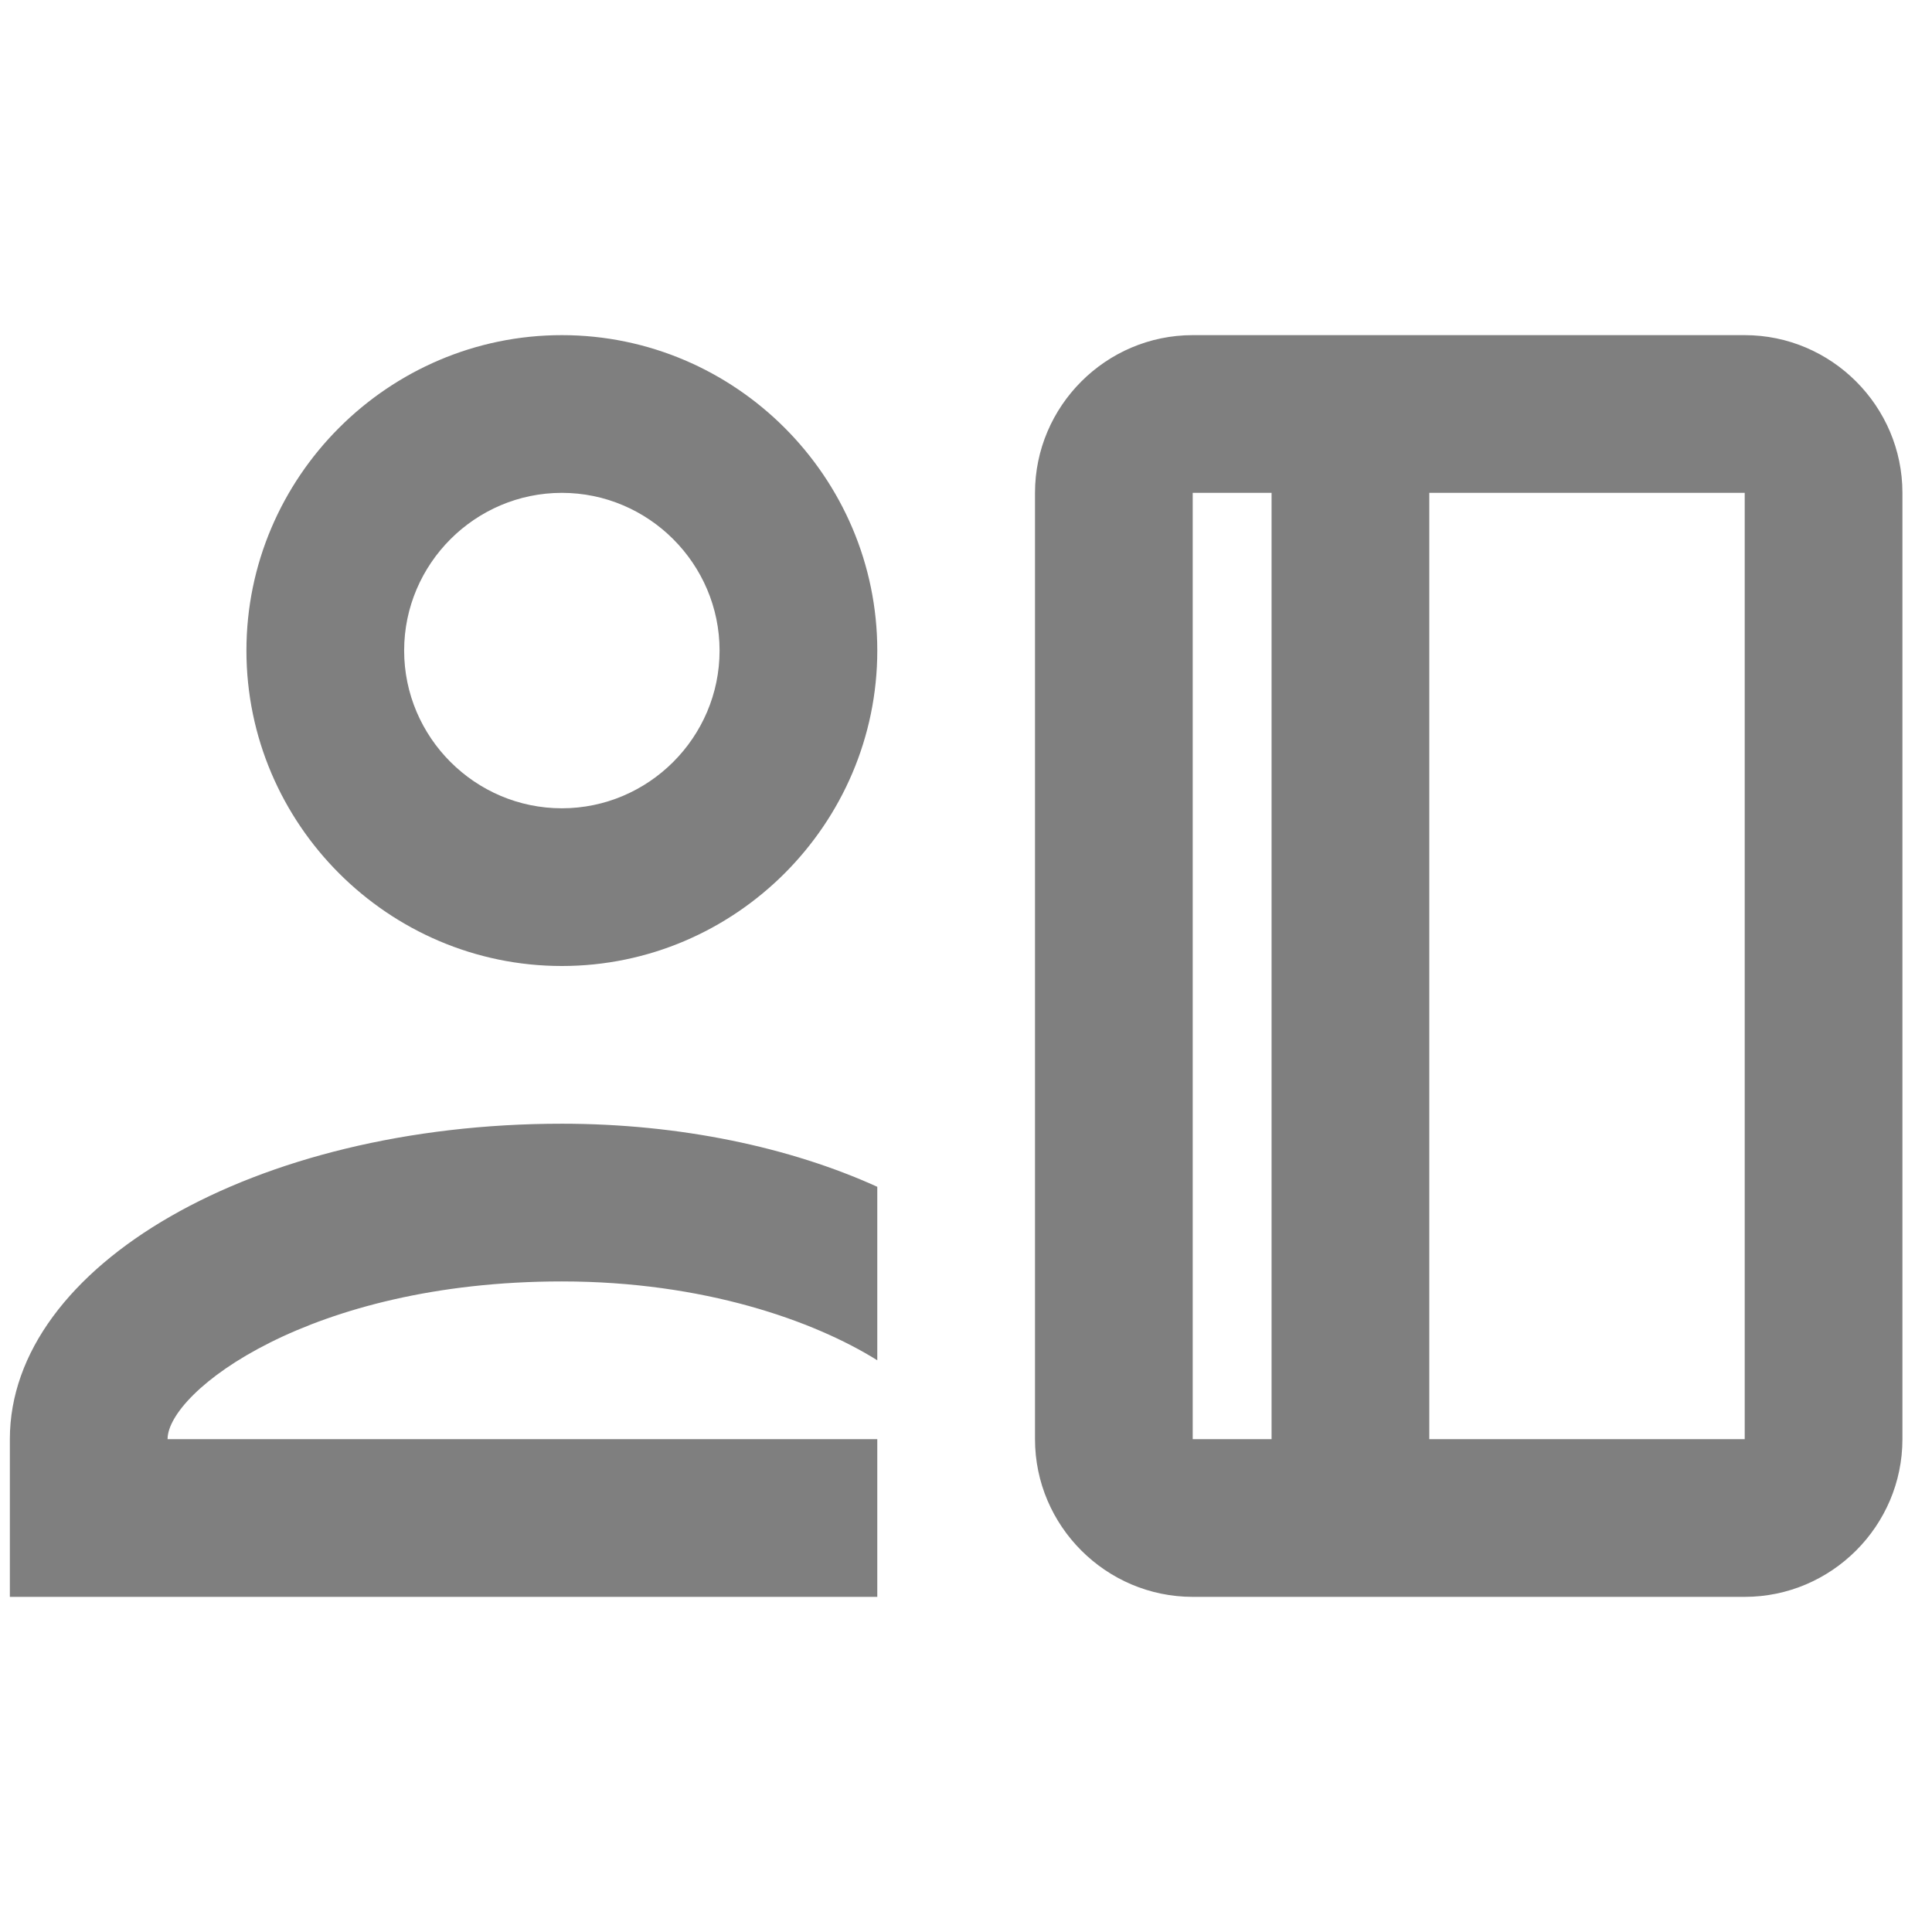 <svg width="49" height="49" viewBox="0 0 49 49" fill="none" xmlns="http://www.w3.org/2000/svg">
<g opacity="0.5" clip-path="url(#clip0_27_420)">
<path d="M14.25 8.5C9.85 8.5 6.25 12.1 6.25 16.5C6.25 20.9 9.85 24.5 14.25 24.5C18.65 24.5 22.25 20.9 22.25 16.5C22.25 12.1 18.65 8.5 14.25 8.5ZM14.25 20.5C12.05 20.5 10.25 18.7 10.25 16.5C10.25 14.3 12.05 12.5 14.25 12.5C16.45 12.5 18.25 14.3 18.25 16.5C18.25 18.7 16.45 20.5 14.25 20.5ZM14.25 28.5C6.45 28.5 0.25 32.1 0.25 36.5V40.5H22.25V36.5H4.25C4.25 35.3 7.85 32.5 14.25 32.5C17.85 32.5 20.65 33.5 22.25 34.5V30.1C20.05 29.1 17.25 28.5 14.25 28.5ZM44.25 8.5H30.25C28.05 8.5 26.25 10.3 26.25 12.5V36.5C26.25 38.7 28.05 40.5 30.25 40.5H44.25C46.45 40.5 48.25 38.7 48.25 36.5V12.5C48.25 10.3 46.45 8.5 44.25 8.5ZM32.25 36.5H30.25V12.5H32.25V36.5ZM44.25 36.5H36.25V12.5H44.25V36.5Z" fill="black"/>
</g>
<defs>
<clipPath id="clip0_27_420">
<rect width="48" height="48" fill="white" transform="translate(0.25 0.5)"/>
</clipPath>
</defs>
</svg>
